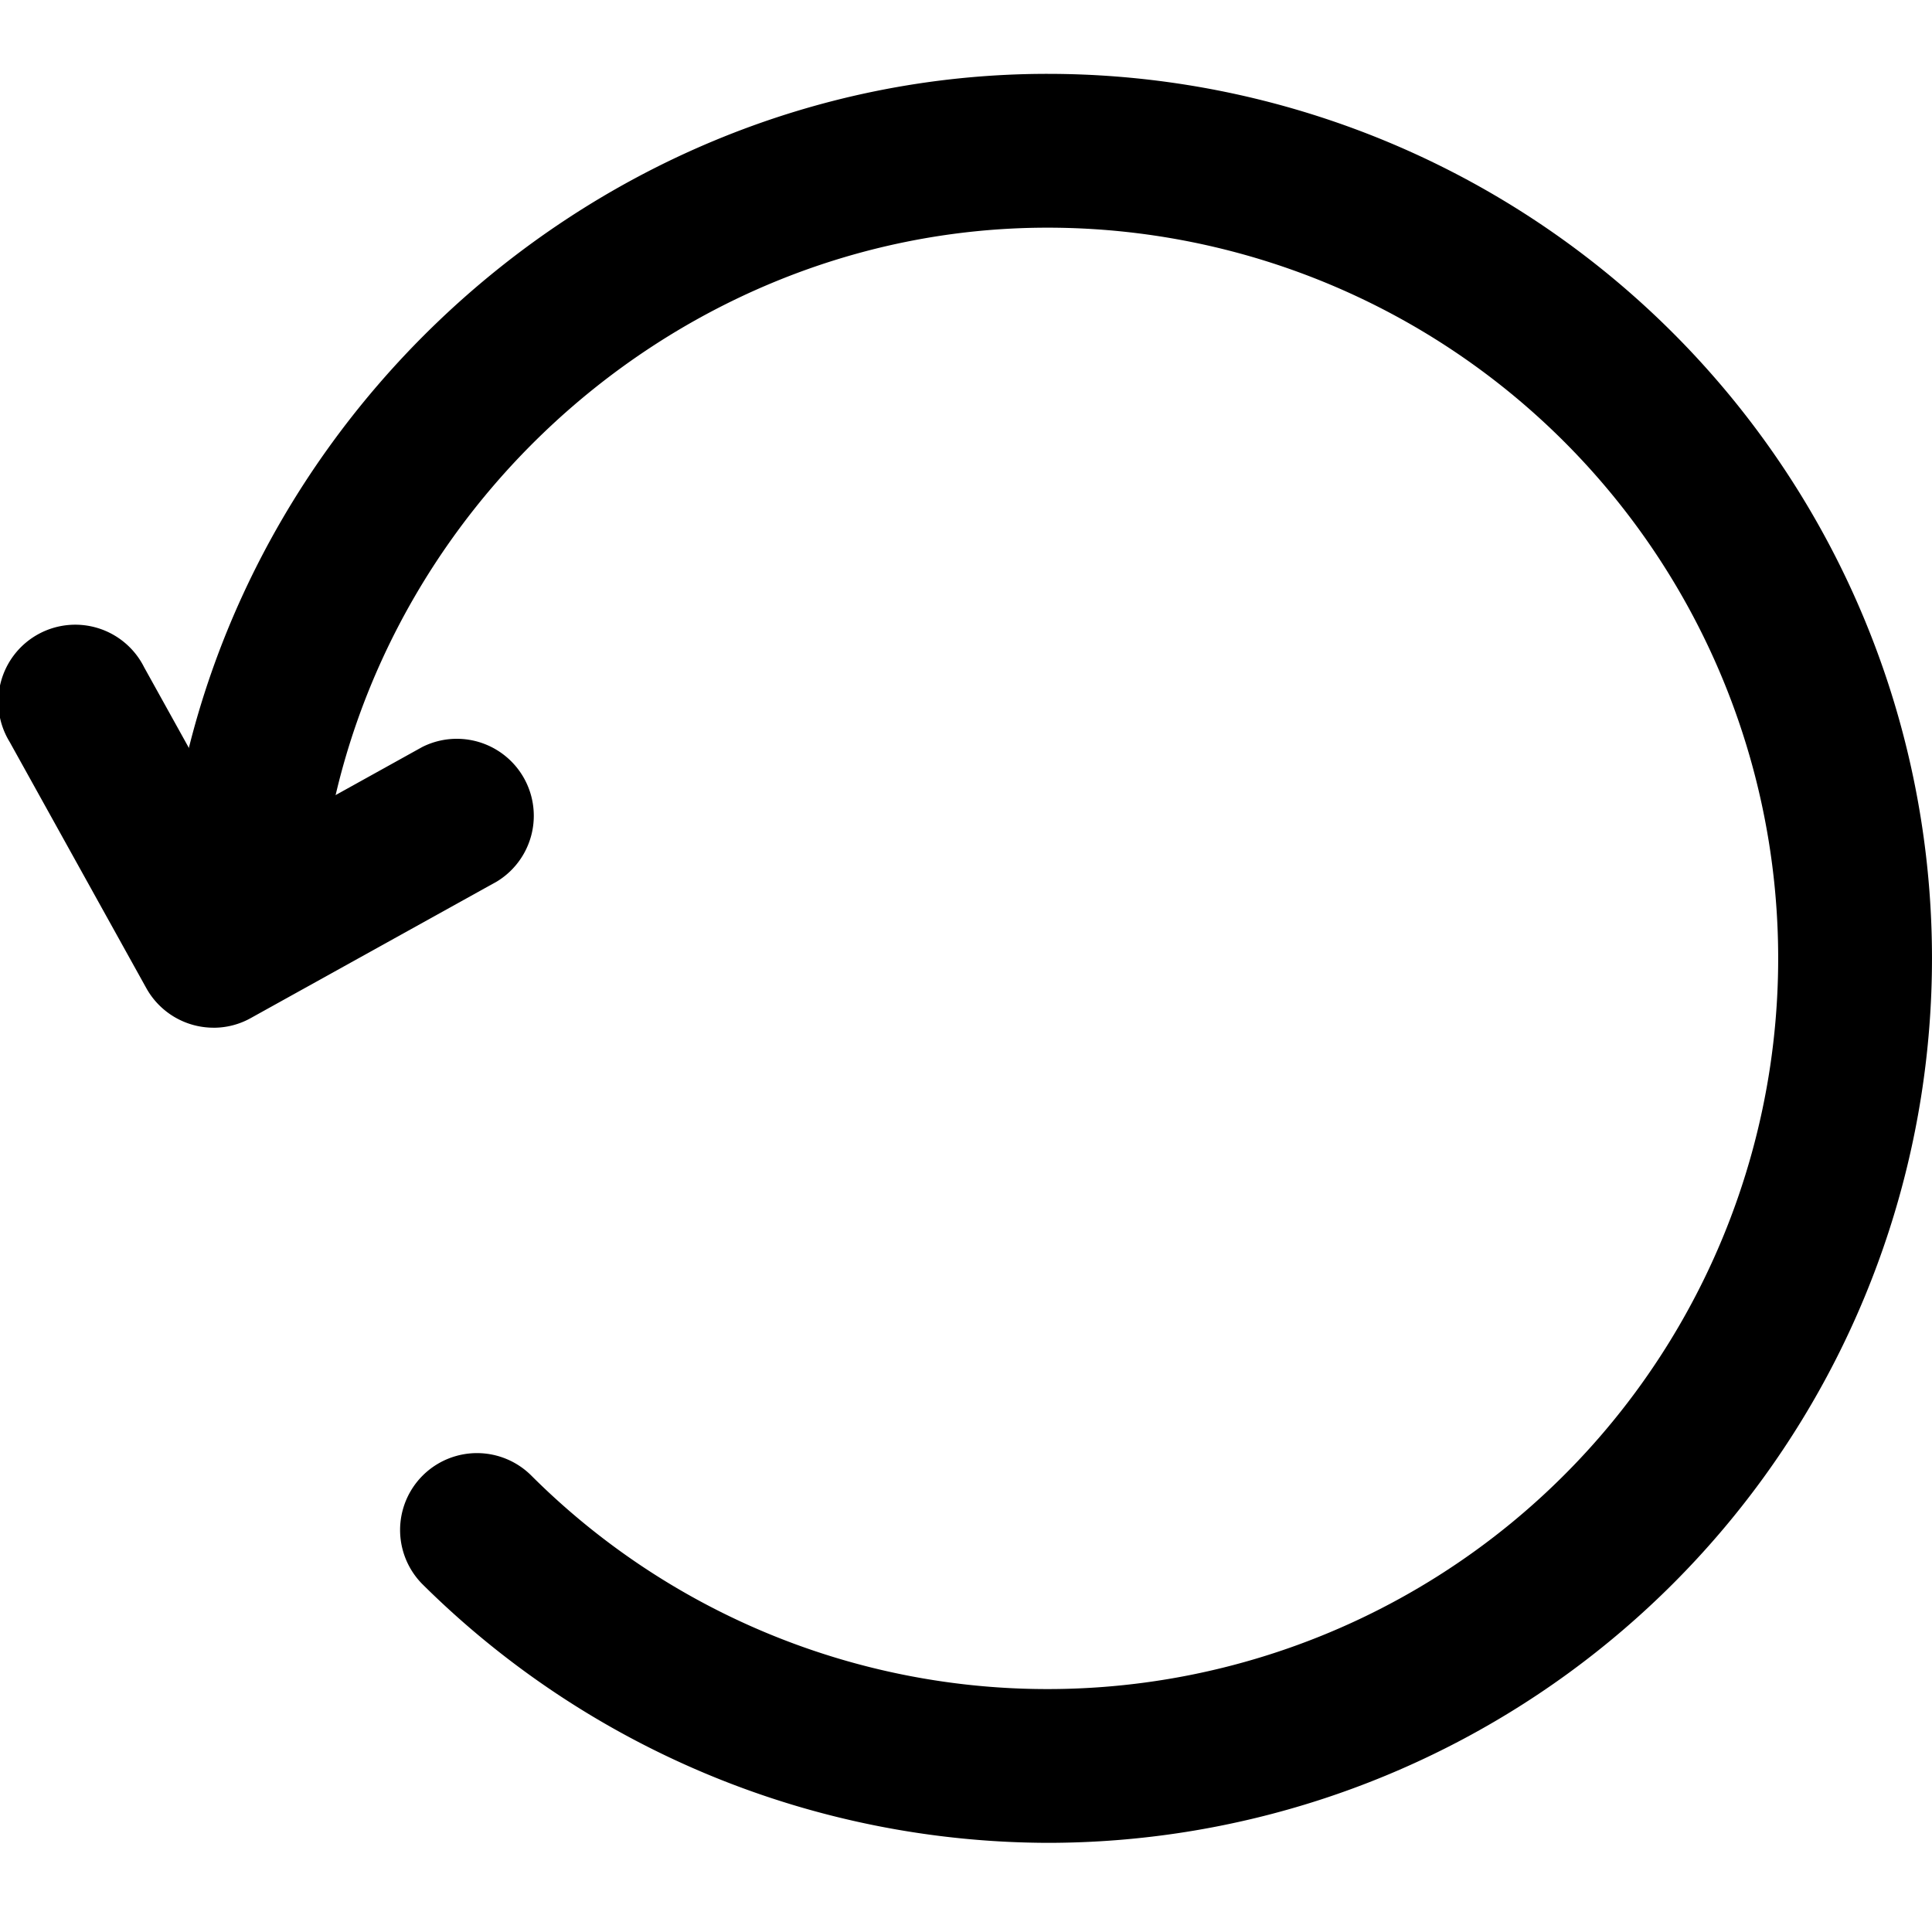 <svg xmlns="http://www.w3.org/2000/svg" xmlns:xlink="http://www.w3.org/1999/xlink" width="128" height="128" viewBox="0 0 128 128">
  <defs>
    <clipPath id="clip-replay">
      <rect width="128" height="128"/>
    </clipPath>
  </defs>
  <g id="replay" clip-path="url(#clip-replay)">
    <g id="replay-2" transform="translate(56.059 55)">
      <path id="Path_1" data-name="Path 1" d="M62.627,120.2a59.029,59.029,0,0,1-41.438-17.162,5.095,5.095,0,0,1,7.205-7.205A48.411,48.411,0,1,0,62.627,13.191c-25.7,0-47.405,20.9-48.374,46.585a5.177,5.177,0,0,1-5.284,4.9,5.1,5.1,0,0,1-4.9-5.284C5.244,28.3,31.512,3,62.627,3a58.6,58.6,0,1,1,0,117.2Z" transform="translate(-49.287 -53.107)"/>
      <path id="Path_3" data-name="Path 3" d="M16.092,36.7a5.1,5.1,0,0,1-4.459-2.624L2.584,17.772a5.1,5.1,0,1,1,8.908-4.948l6.578,11.853L29.922,18.1a5.1,5.1,0,0,1,4.943,8.912L18.559,36.06a5.034,5.034,0,0,1-2.466.642Z" transform="translate(-58 -23.612)"/>
    </g>
  </g>
</svg>
